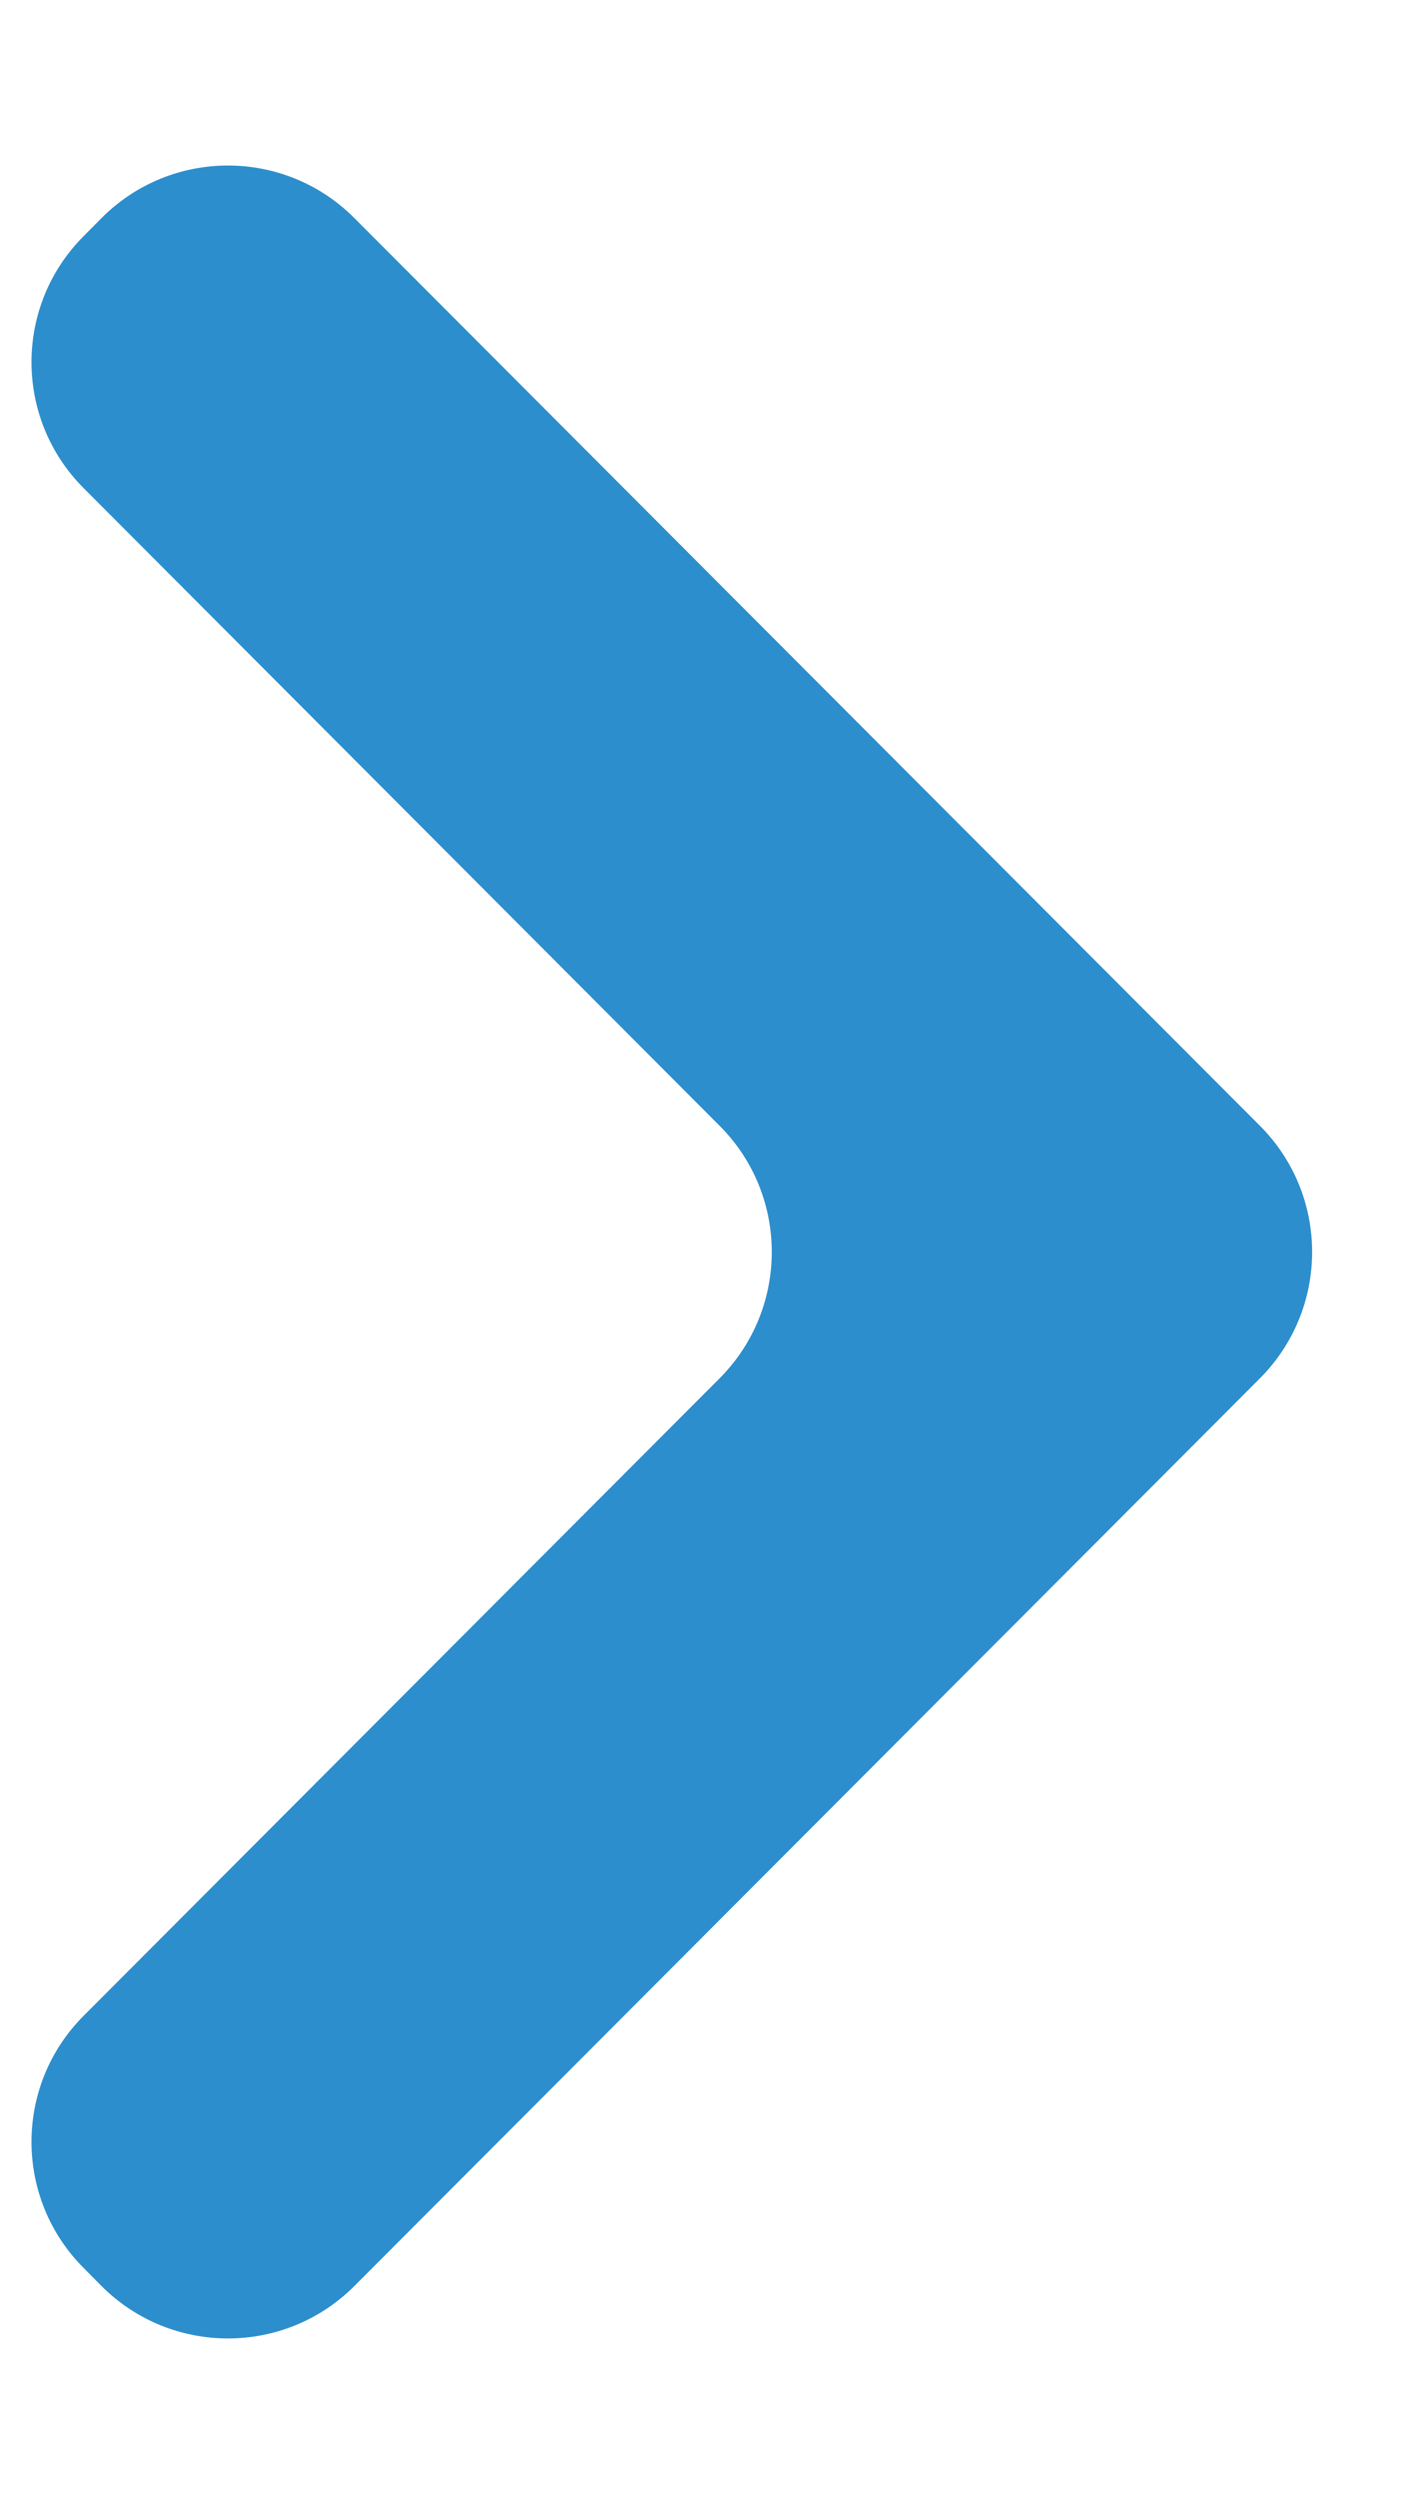 <svg width="8" height="14" viewBox="0 0 8 14" fill="none" xmlns="http://www.w3.org/2000/svg">
<path fill-rule="evenodd" clip-rule="evenodd" d="M0.469 1.322C0.079 1.712 0.079 2.344 0.469 2.734L4.032 6.305C4.421 6.695 4.421 7.327 4.032 7.718L0.469 11.288C0.079 11.678 0.079 12.311 0.469 12.701L0.569 12.802C0.96 13.193 1.594 13.193 1.985 12.802L7.059 7.718C7.448 7.327 7.448 6.695 7.059 6.305L1.985 1.221C1.594 0.829 0.96 0.829 0.569 1.221L0.469 1.322Z" fill="#2C8ECC"/>
</svg>
